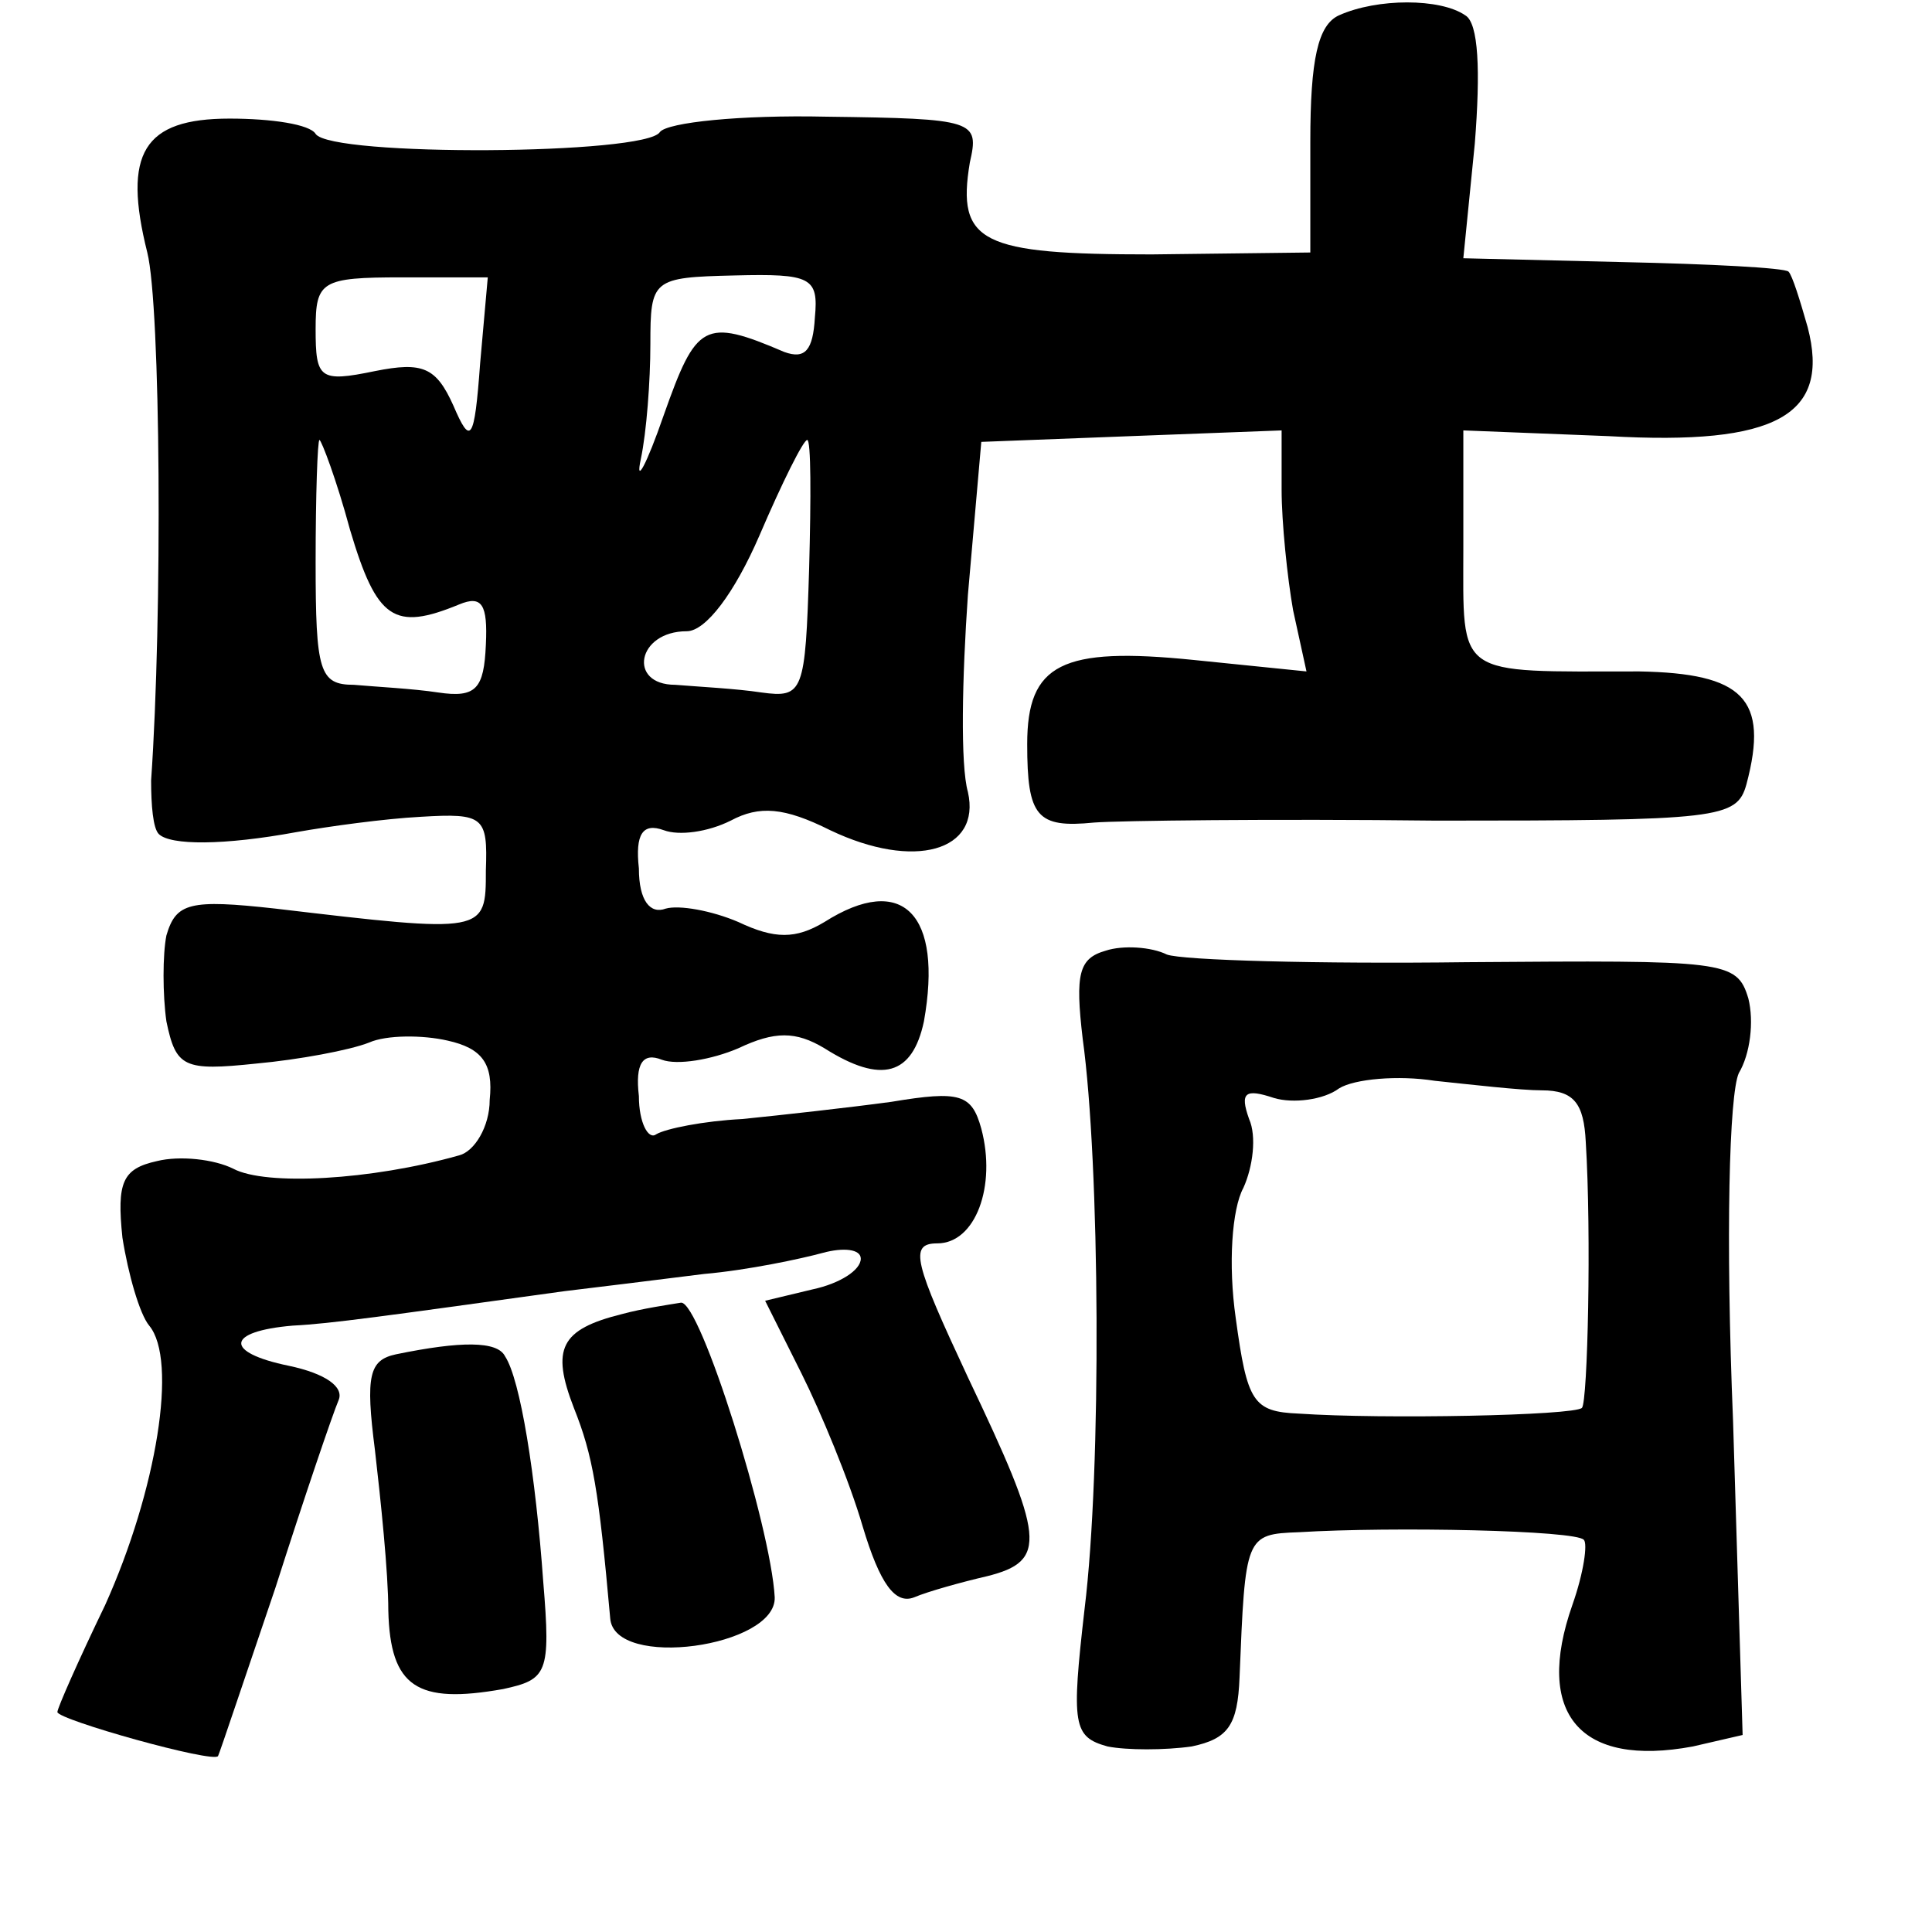 <?xml version="1.0" standalone="no"?>
<!DOCTYPE svg PUBLIC "-//W3C//DTD SVG 20010904//EN"
 "http://www.w3.org/TR/2001/REC-SVG-20010904/DTD/svg10.dtd">
<svg version="1.0" xmlns="http://www.w3.org/2000/svg"
 width="101pt" height="101pt" viewBox="0 0 101 101"
 preserveAspectRatio="xMidYMid meet">
<g transform="translate(0,101) scale(0.1,-0.1)"
fill="#000000" stroke="none">
<path d="M700 1002 c-11 -5 -15 -23 -15 -66 l0 -58 -83 -1 c-89 0 -102 6 -95
48 5 22 3 23 -75 24 -45 1 -83 -3 -87 -8 -7 -12 -172 -13 -180 -1 -3 5 -23 8
-45 8 -45 0 -56 -18 -43 -70 7 -28 8 -190 2 -276 0 -13 1 -25 4 -28 6 -6 34
-6 72 1 17 3 46 7 65 8 33 2 35 0 34 -28 0 -33 0 -33 -110 -20 -45 5 -52 3
-57 -14 -2 -10 -2 -31 0 -45 5 -24 9 -26 47 -22 22 2 49 7 59 11 9 4 28 4 41
1 18 -4 24 -12 22 -31 0 -14 -8 -27 -16 -29 -46 -13 -101 -16 -118 -7 -10 5
-28 7 -40 4 -18 -4 -21 -11 -18 -40 3 -19 9 -40 14 -46 15 -18 4 -86 -23 -146
-14 -29 -25 -54 -25 -56 0 -4 82 -27 84 -23 1 2 14 41 30 88 15 47 30 91 33
98 3 7 -7 14 -26 18 -34 7 -33 18 2 21 20 1 48 5 142 18 17 2 49 6 73 9 23 2
51 8 62 11 11 3 20 2 20 -3 0 -6 -11 -13 -25 -16 l-25 -6 19 -38 c10 -20 25
-56 32 -80 9 -30 17 -41 27 -37 7 3 25 8 38 11 32 8 30 20 -10 104 -28 60 -31
70 -16 70 20 0 31 30 23 60 -5 18 -11 20 -47 14 -22 -3 -58 -7 -78 -9 -20 -1
-40 -5 -45 -8 -4 -3 -9 6 -9 20 -2 17 2 23 12 19 8 -3 26 0 40 6 19 9 30 9 45
0 30 -19 46 -14 52 14 10 56 -11 78 -52 52 -15 -9 -26 -9 -45 0 -14 6 -31 9
-38 7 -8 -3 -14 4 -14 21 -2 18 2 24 13 20 8 -3 23 -1 35 5 15 8 28 7 52 -5
44 -21 79 -11 72 20 -4 14 -3 60 0 103 l7 80 78 3 79 3 0 -31 c0 -17 3 -46 6
-63 l7 -32 -59 6 c-69 7 -87 -2 -87 -44 0 -38 5 -44 35 -41 13 1 93 2 179 1
148 0 157 1 162 19 12 45 -2 58 -56 59 -97 0 -92 -4 -92 65 l0 61 76 -3 c88
-5 116 11 104 57 -4 14 -8 27 -10 29 -2 2 -41 4 -87 5 l-83 2 6 60 c3 38 2 63
-5 67 -13 9 -46 9 -66 0z m-449 -182 c-3 -41 -5 -43 -14 -22 -9 20 -16 23 -41
18 -29 -6 -31 -4 -31 22 0 25 3 27 45 27 l45 0 -4 -45z m175 24 c-1 -17 -5
-22 -16 -18 -42 18 -46 15 -63 -33 -9 -26 -15 -37 -12 -23 3 14 5 41 5 60 0
34 1 35 44 36 40 1 44 -1 42 -22z m-243 -111 c14 -47 23 -53 57 -39 12 5 15 0
14 -21 -1 -23 -5 -28 -25 -25 -13 2 -33 3 -44 4 -18 0 -20 7 -20 64 0 35 1 64
2 64 1 0 9 -21 16 -47z m240 -20 c-2 -65 -3 -68 -25 -65 -13 2 -33 3 -45 4
-25 0 -20 28 6 28 10 0 25 20 38 50 12 28 23 50 25 50 2 0 2 -30 1 -67z"/>
<path d="M578 513 c-14 -4 -16 -12 -12 -46 9 -65 10 -225 1 -298 -7 -61 -6
-67 12 -72 10 -2 30 -2 44 0 19 4 24 11 25 36 3 74 3 75 31 76 49 3 145 1 149
-4 2 -2 0 -17 -6 -34 -20 -57 4 -85 63 -74 l26 6 -5 164 c-4 97 -2 171 3 182
6 10 8 27 5 39 -6 20 -12 20 -147 19 -78 -1 -149 1 -157 4 -8 4 -23 5 -32 2z
m228 -73 c17 0 22 -7 23 -27 3 -48 1 -136 -2 -139 -4 -4 -104 -6 -148 -3 -24
1 -27 6 -33 50 -4 28 -2 57 4 68 5 11 7 27 3 36 -5 14 -2 16 13 11 10 -3 26
-1 34 5 8 5 31 7 50 4 19 -2 45 -5 56 -5z"/>
<path d="M325 323 c-32 -8 -37 -18 -25 -49 10 -25 13 -43 19 -110 2 -27 87
-15 86 11 -2 37 -39 155 -49 154 -6 -1 -20 -3 -31 -6z"/>
<path d="M207 302 c-14 -3 -16 -11 -11 -50 3 -26 7 -64 7 -84 1 -40 15 -49 60
-41 23 5 25 8 21 56 -4 56 -12 106 -20 118 -4 8 -23 8 -57 1z"/>
</g>
</svg>
